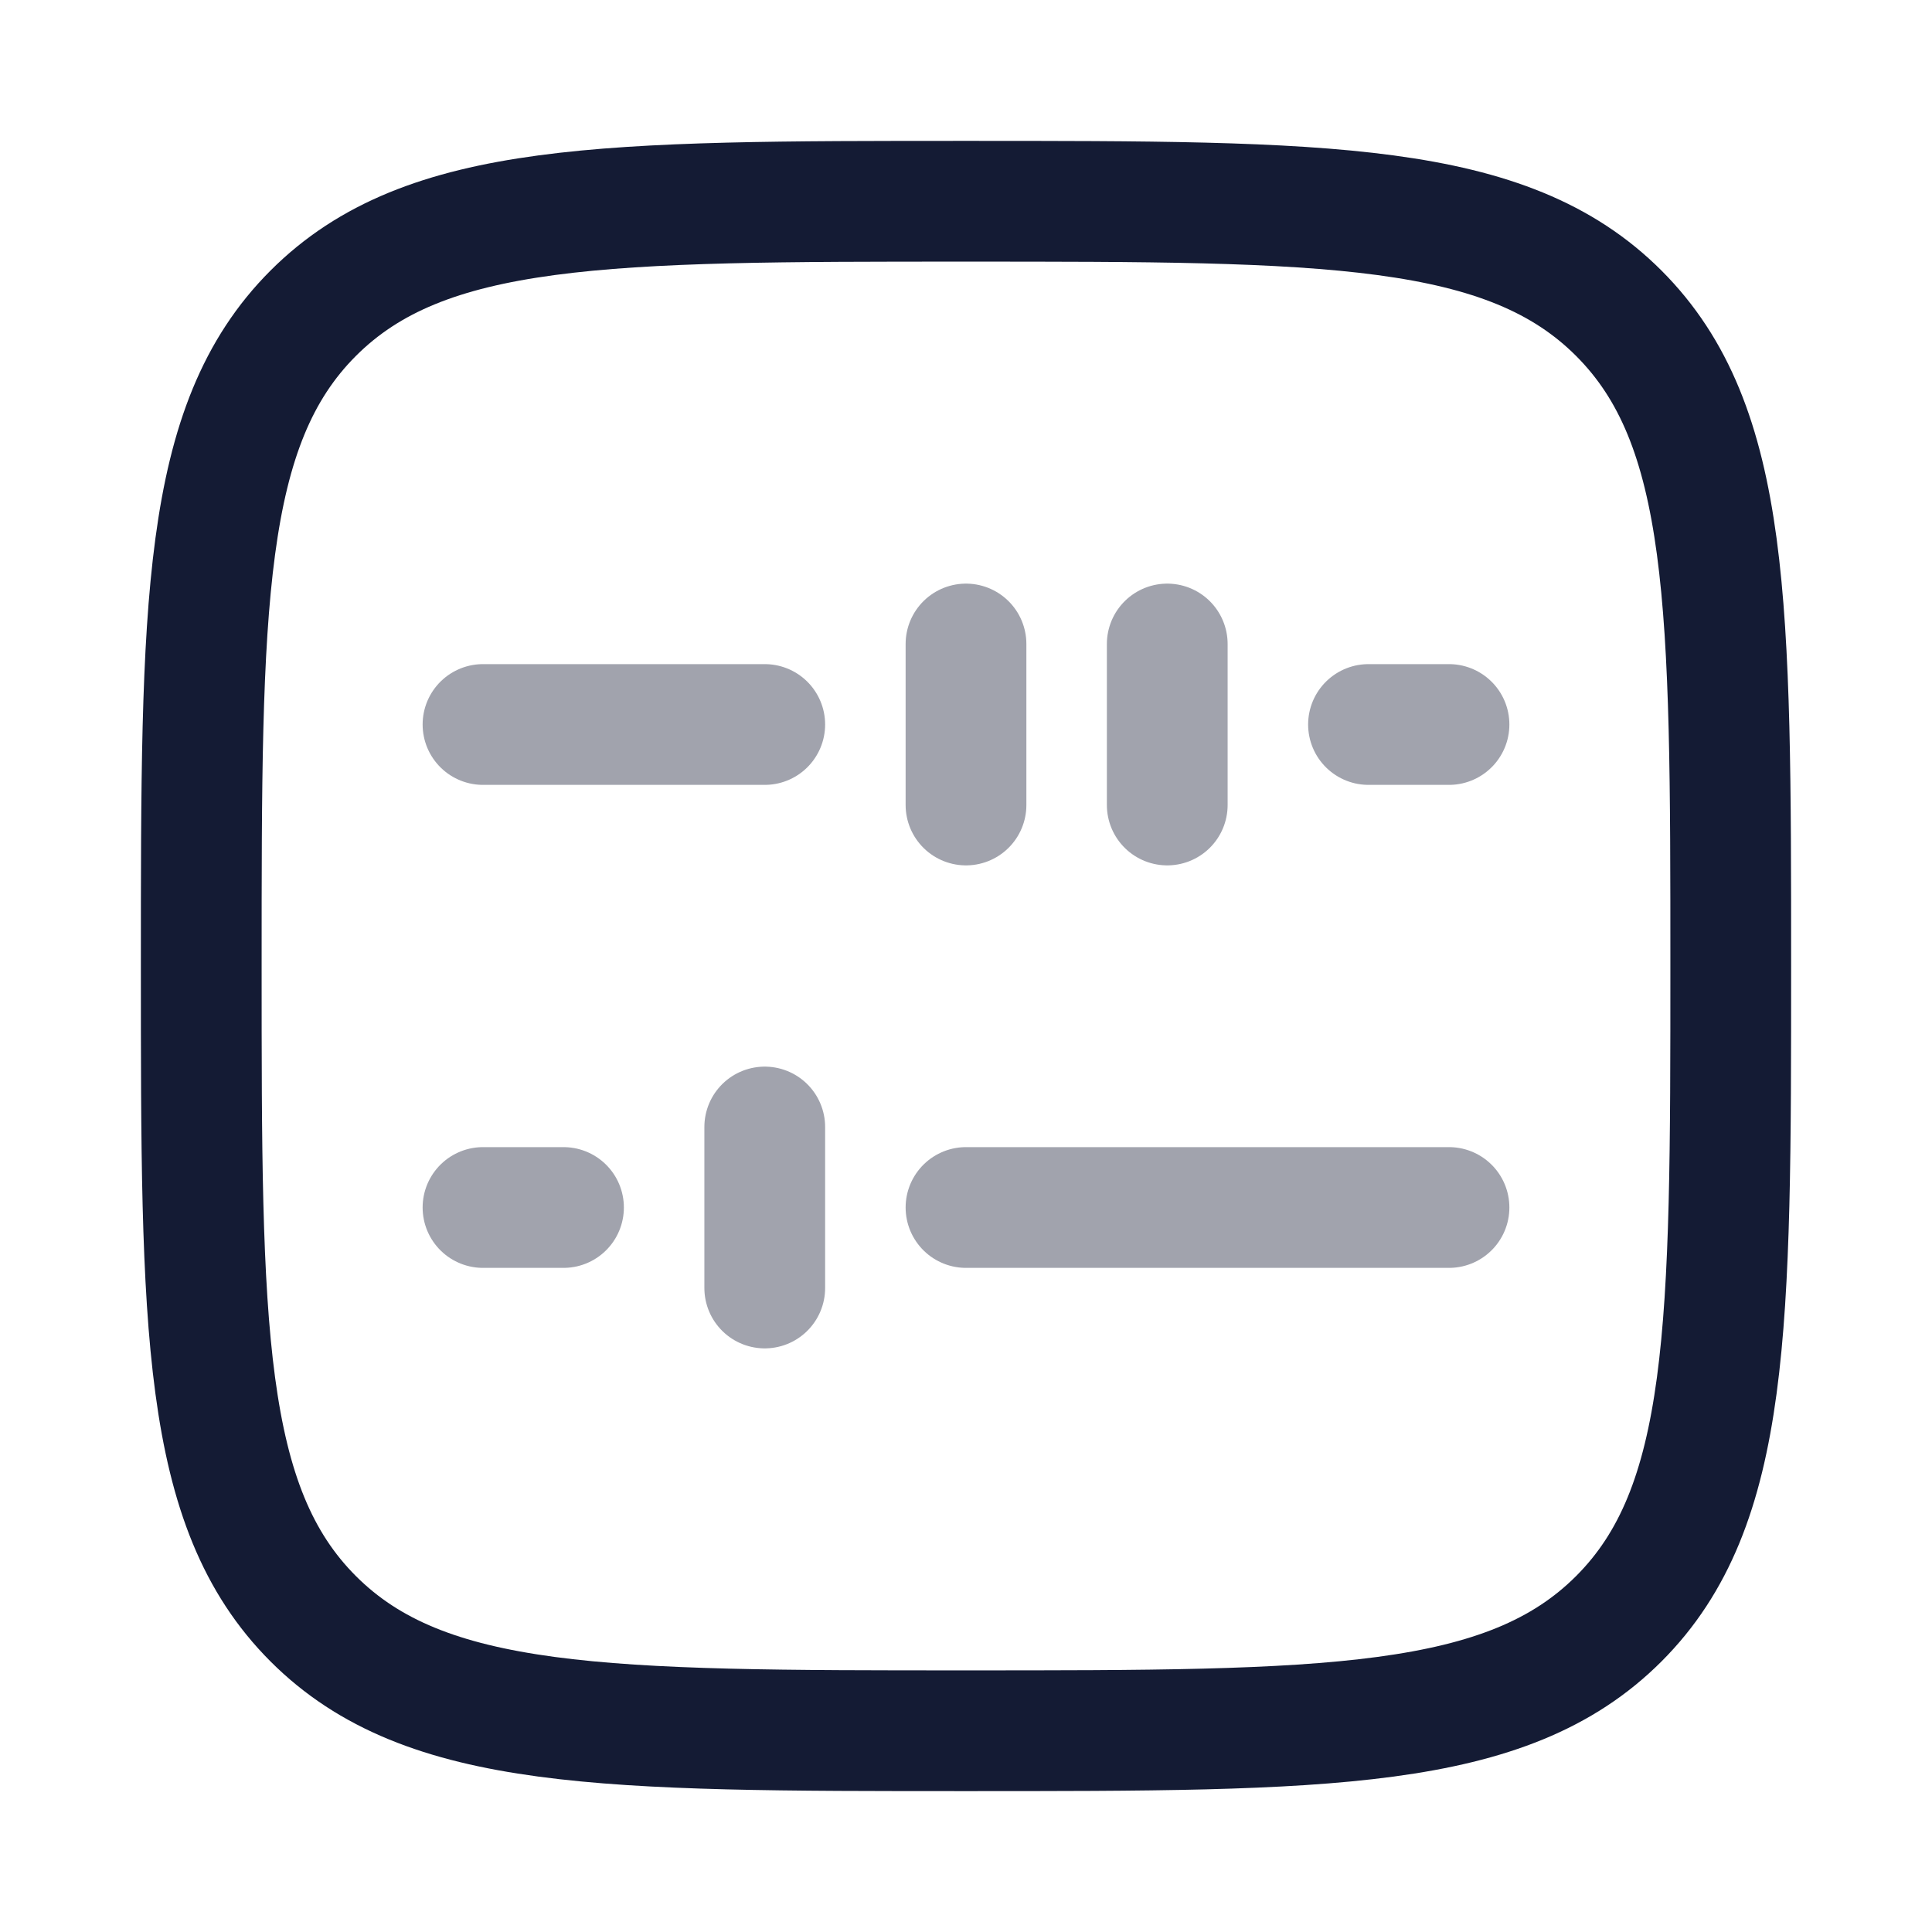 <svg width="24" height="24" viewBox="0 0 24 24" fill="none" xmlns="http://www.w3.org/2000/svg">
<path d="M2.5 12C2.5 7.522 2.5 5.282 3.891 3.891C5.282 2.5 7.522 2.5 12 2.5C16.478 2.5 18.718 2.5 20.109 3.891C21.5 5.282 21.5 7.522 21.5 12C21.5 16.478 21.5 18.718 20.109 20.109C18.718 21.5 16.478 21.5 12 21.5C7.522 21.5 5.282 21.5 3.891 20.109C2.5 18.718 2.5 16.478 2.5 12Z" stroke="#141B34" stroke-width="1.5" stroke-linejoin="round"/>
<path opacity="0.4" d="M6 9H9.5M17 9H18M12 8V10M14.5 8V10" stroke="#141B34" stroke-width="1.5" stroke-linecap="round" stroke-linejoin="round"/>
<path opacity="0.4" d="M18 15H12M7 15H6M9.5 14V16" stroke="#141B34" stroke-width="1.5" stroke-linecap="round" stroke-linejoin="round"/>
</svg>
